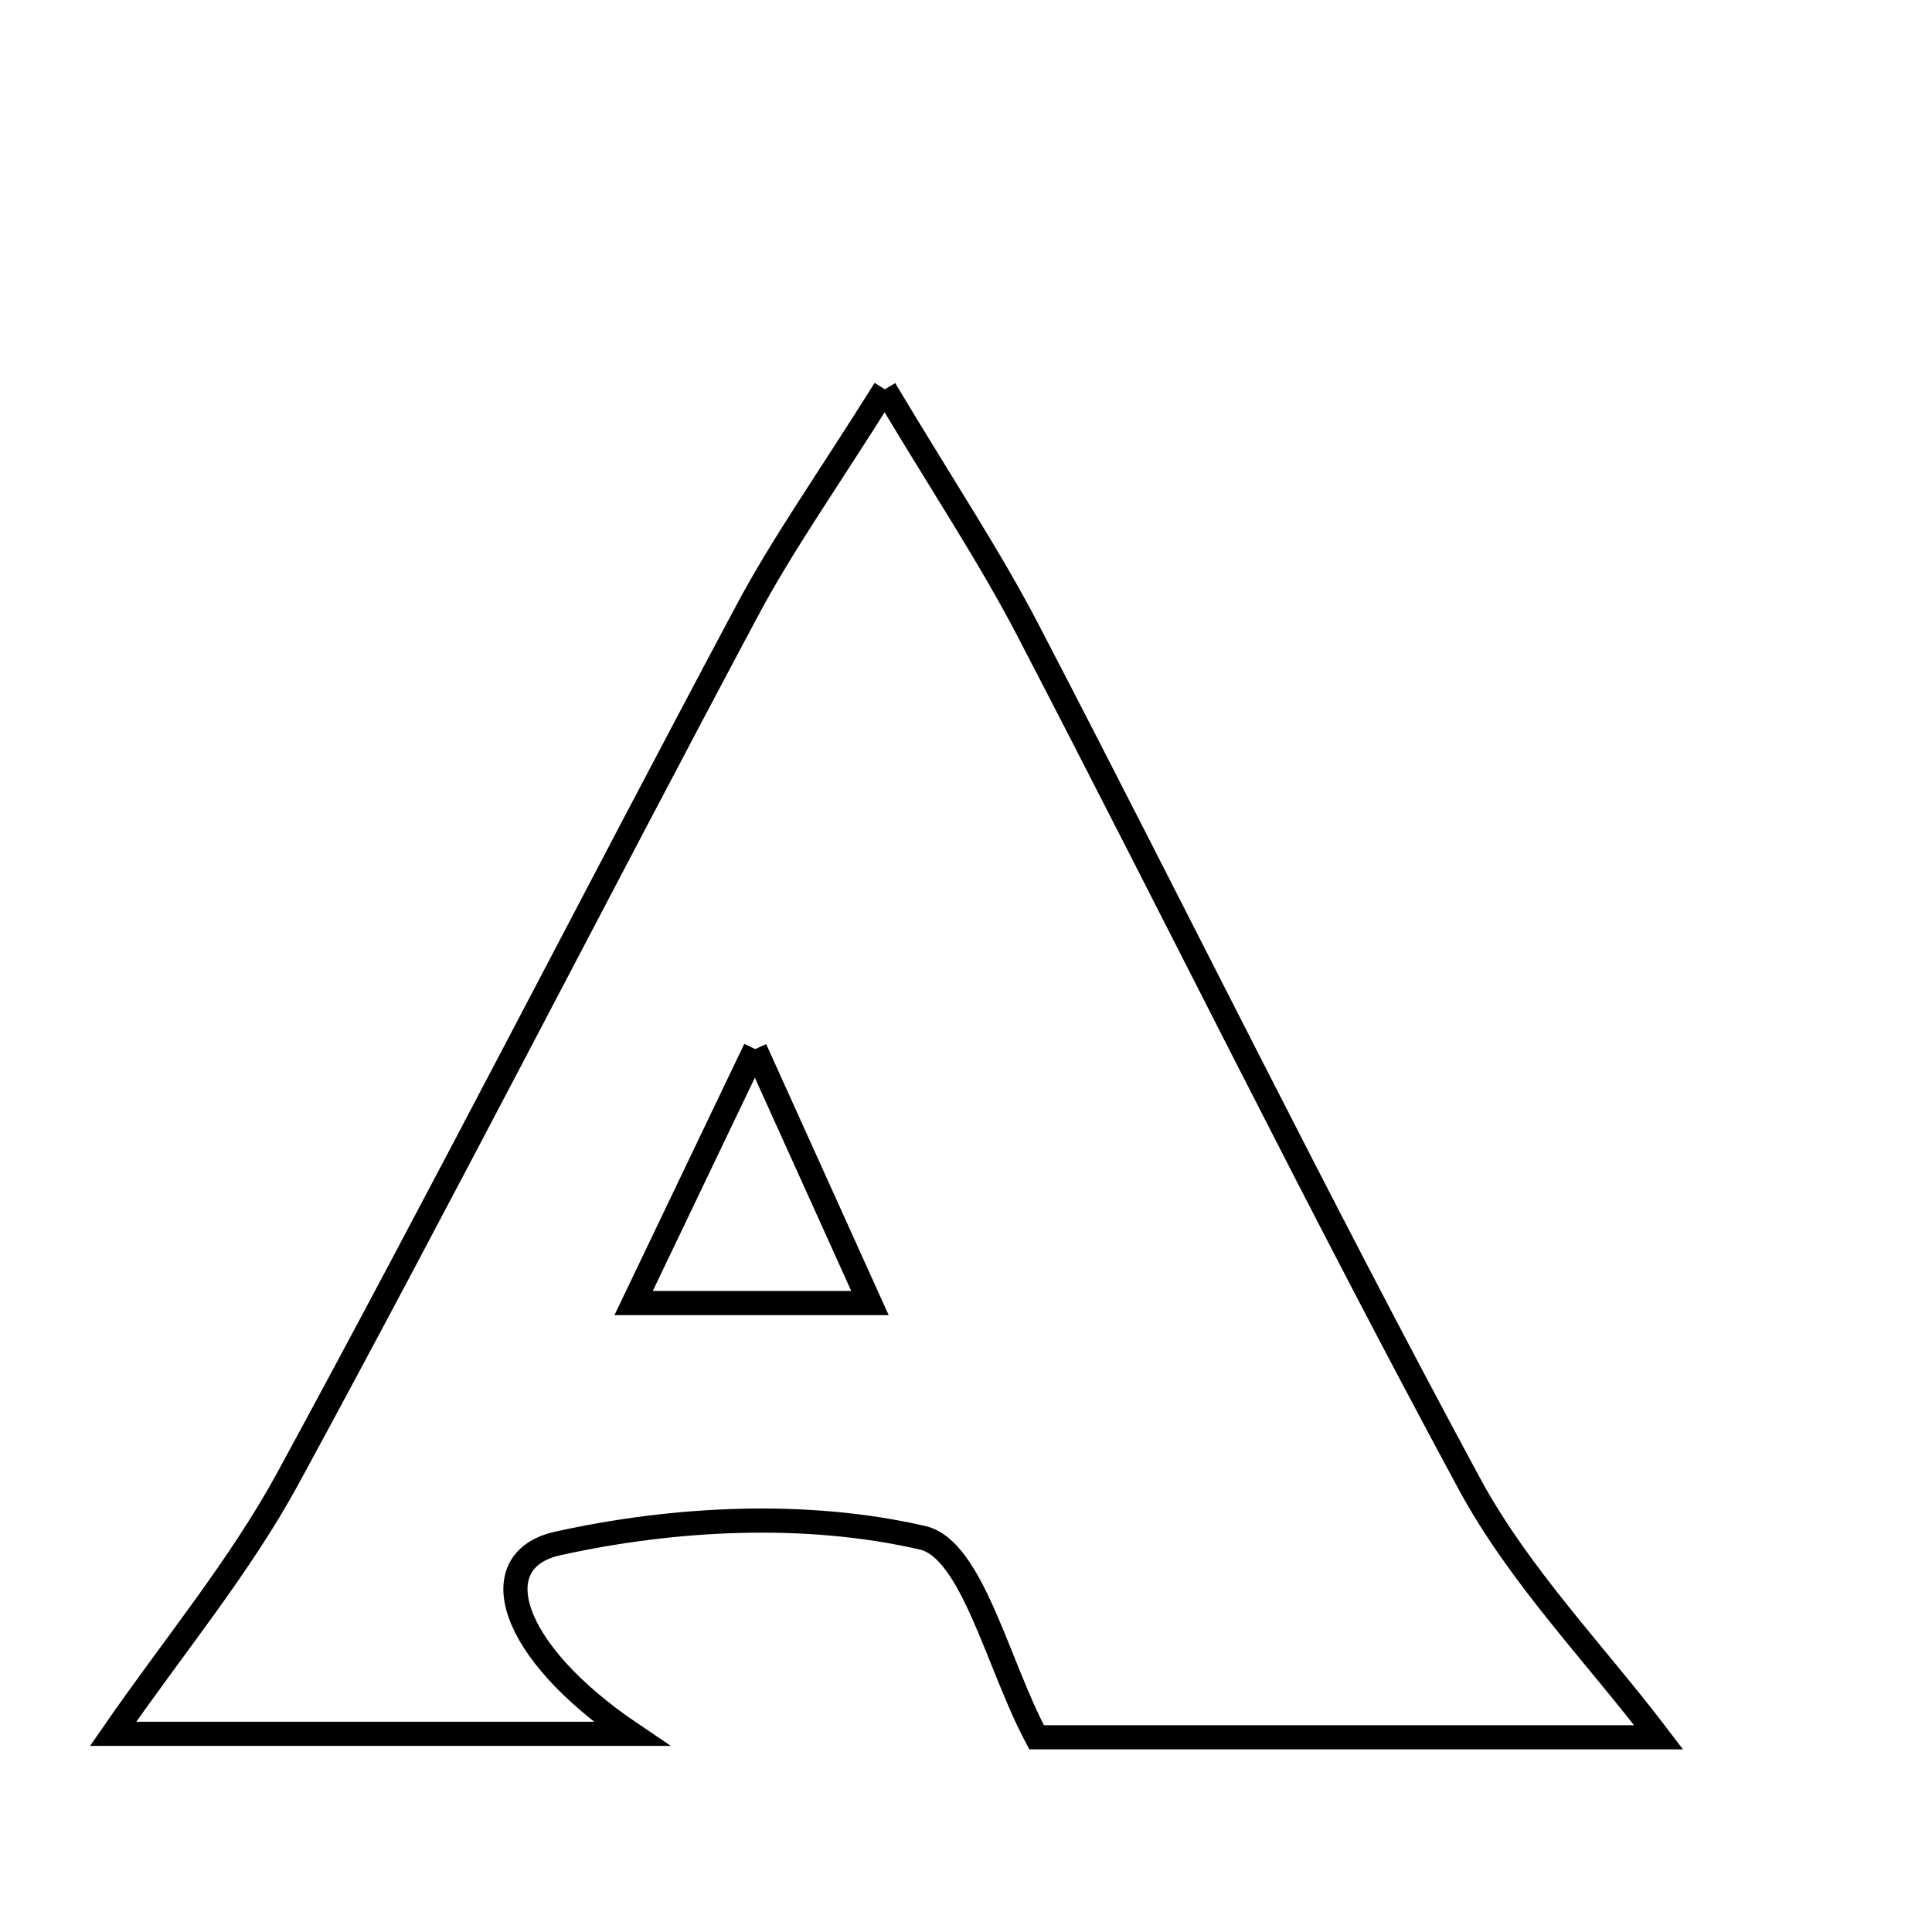 <svg xmlns="http://www.w3.org/2000/svg" viewBox="0.0 0.0 24.0 24.0" height="200px" width="200px"><path fill="none" stroke="black" stroke-width=".3" stroke-opacity="1.0"  filling="0" d="M10.992 4.836 C11.722 6.057 12.296 6.917 12.77 7.829 C14.608 11.361 16.364 14.937 18.257 18.439 C18.877 19.583 19.822 20.551 20.604 21.581 C18.12 21.581 15.406 21.581 12.877 21.581 C12.395 20.681 12.077 19.245 11.461 19.103 C10.021 18.771 8.392 18.85 6.93 19.173 C5.992 19.38 6.312 20.504 7.843 21.538 C5.517 21.538 3.399 21.538 1.405 21.538 C2.158 20.449 2.977 19.466 3.577 18.363 C5.518 14.794 7.367 11.175 9.279 7.59 C9.724 6.755 10.277 5.977 10.992 4.836"></path>
<path fill="none" stroke="black" stroke-width=".3" stroke-opacity="1.0"  filling="0" d="M9.381 13.032 C9.957 14.305 10.338 15.15 10.807 16.187 C9.765 16.187 8.937 16.187 7.871 16.187 C8.356 15.173 8.78 14.286 9.381 13.032"></path></svg>